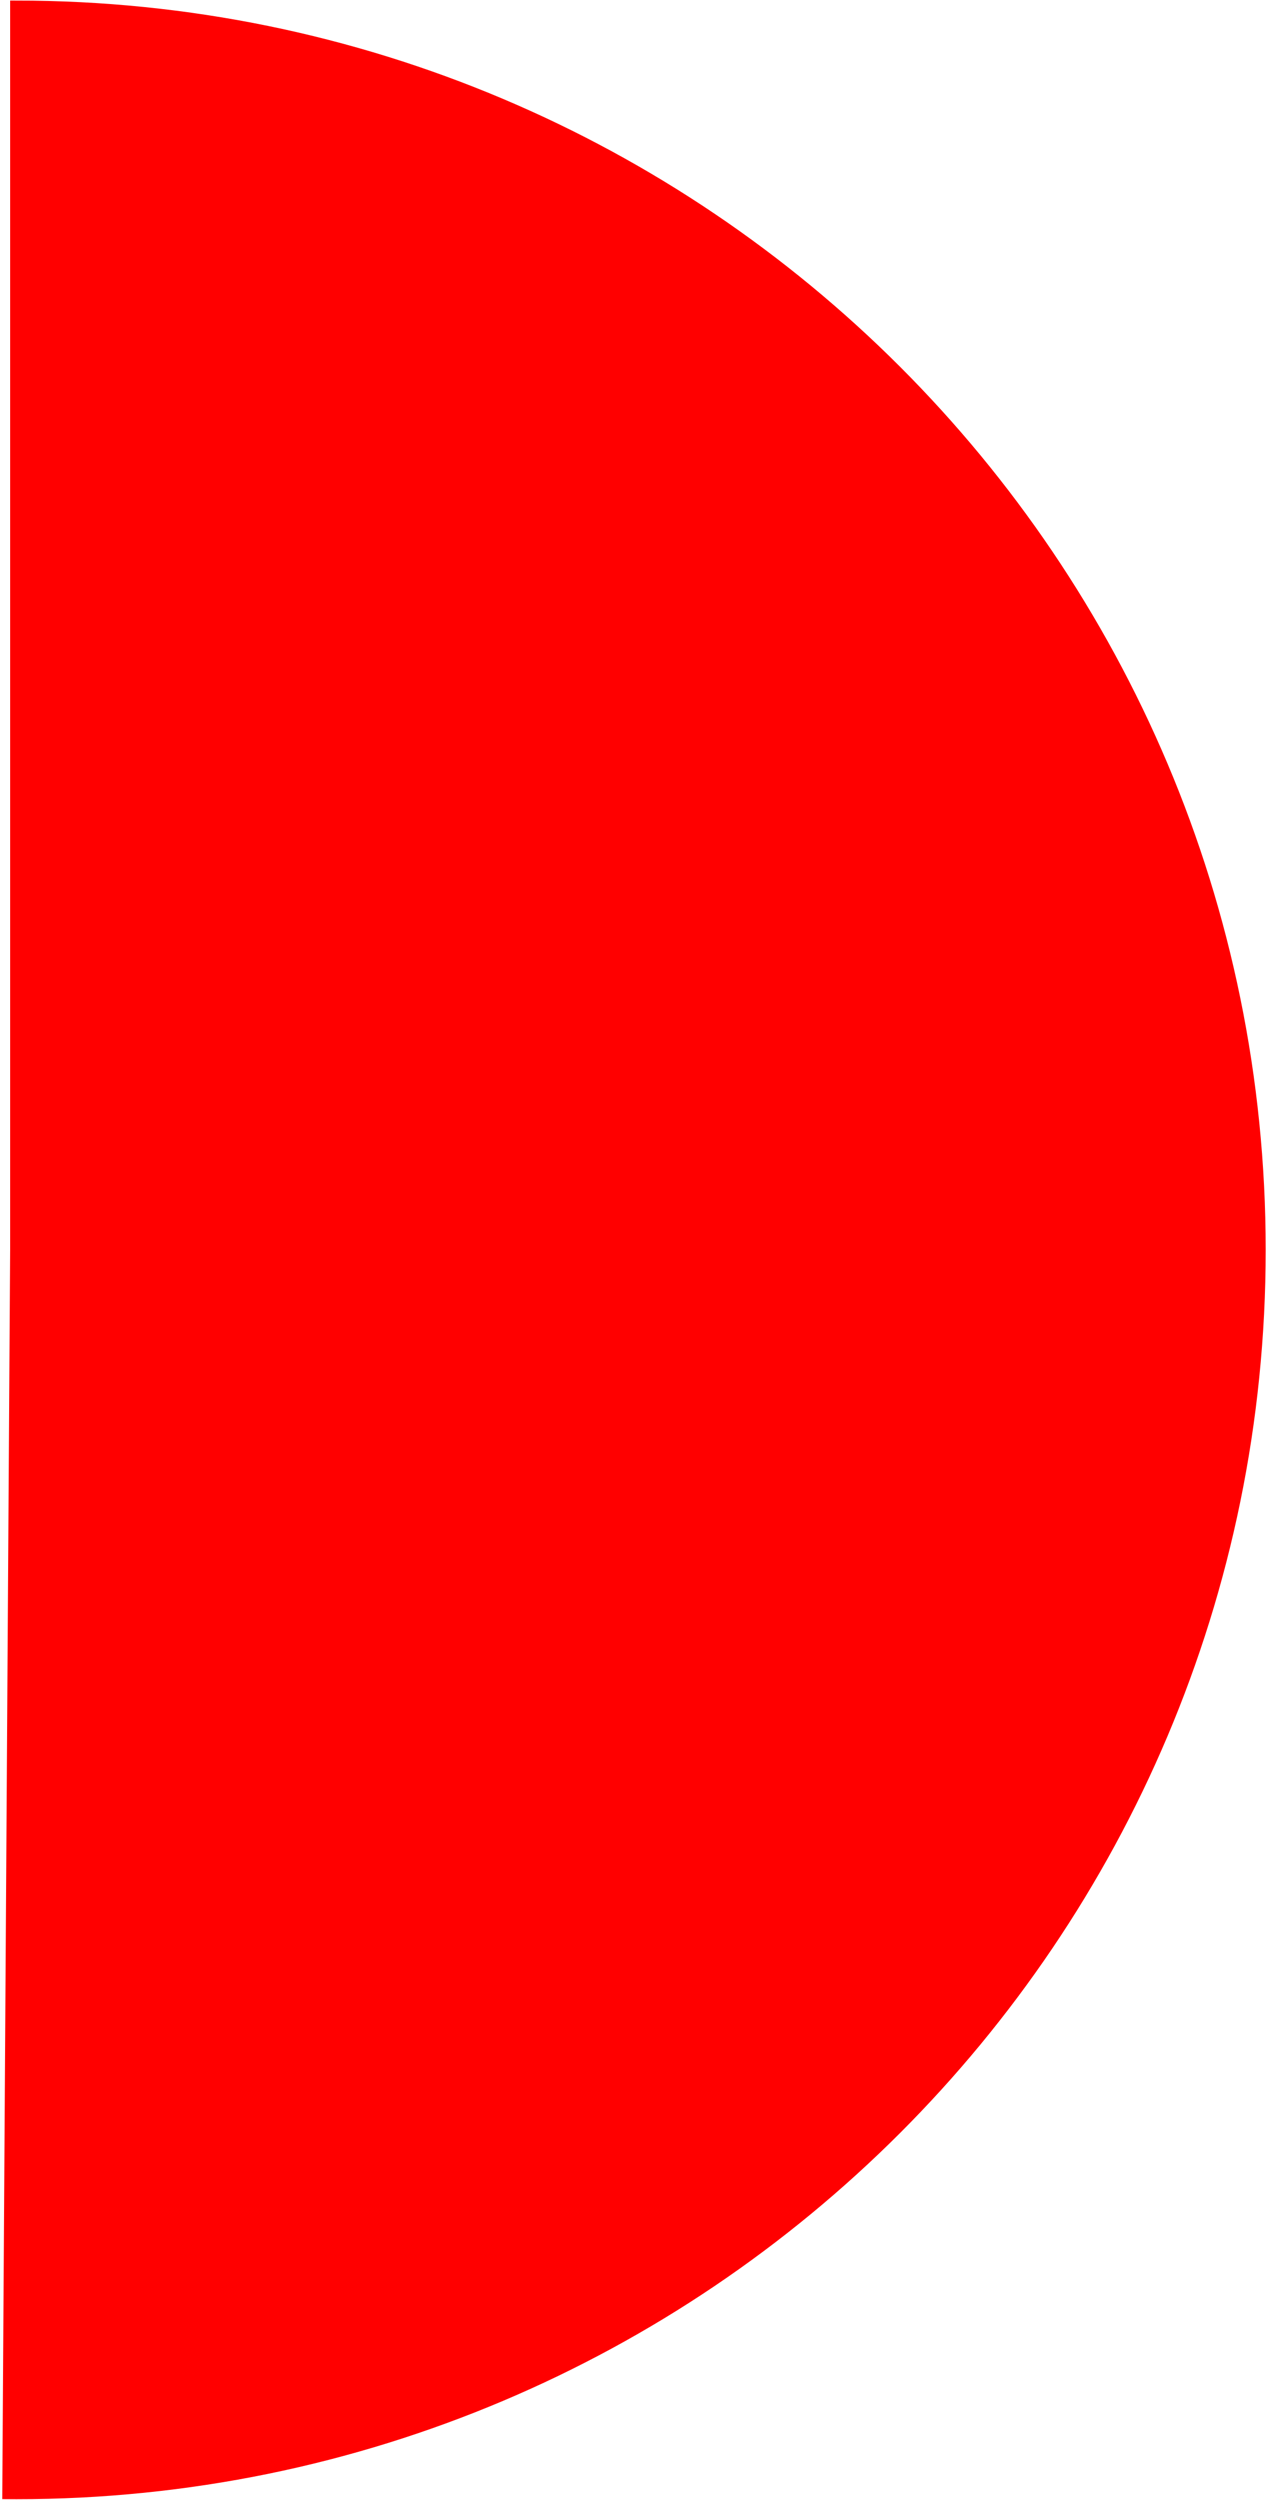 <svg width="464" height="914" xmlns="http://www.w3.org/2000/svg" xmlns:xlink="http://www.w3.org/1999/xlink" xml:space="preserve" overflow="hidden"><g transform="translate(-3395 -1517)"><path d="M3401 1519.5C3652.01 1519.5 3855.5 1722.99 3855.5 1974 3855.5 2225.01 3652.01 2428.5 3401 2428.5 3400.04 2428.5 3399.09 2428.5 3398.13 2428.49L3401 1974Z" stroke="#FF0000" stroke-width="4.583" stroke-miterlimit="8" fill="#FF0000" fill-rule="evenodd"/></g></svg>